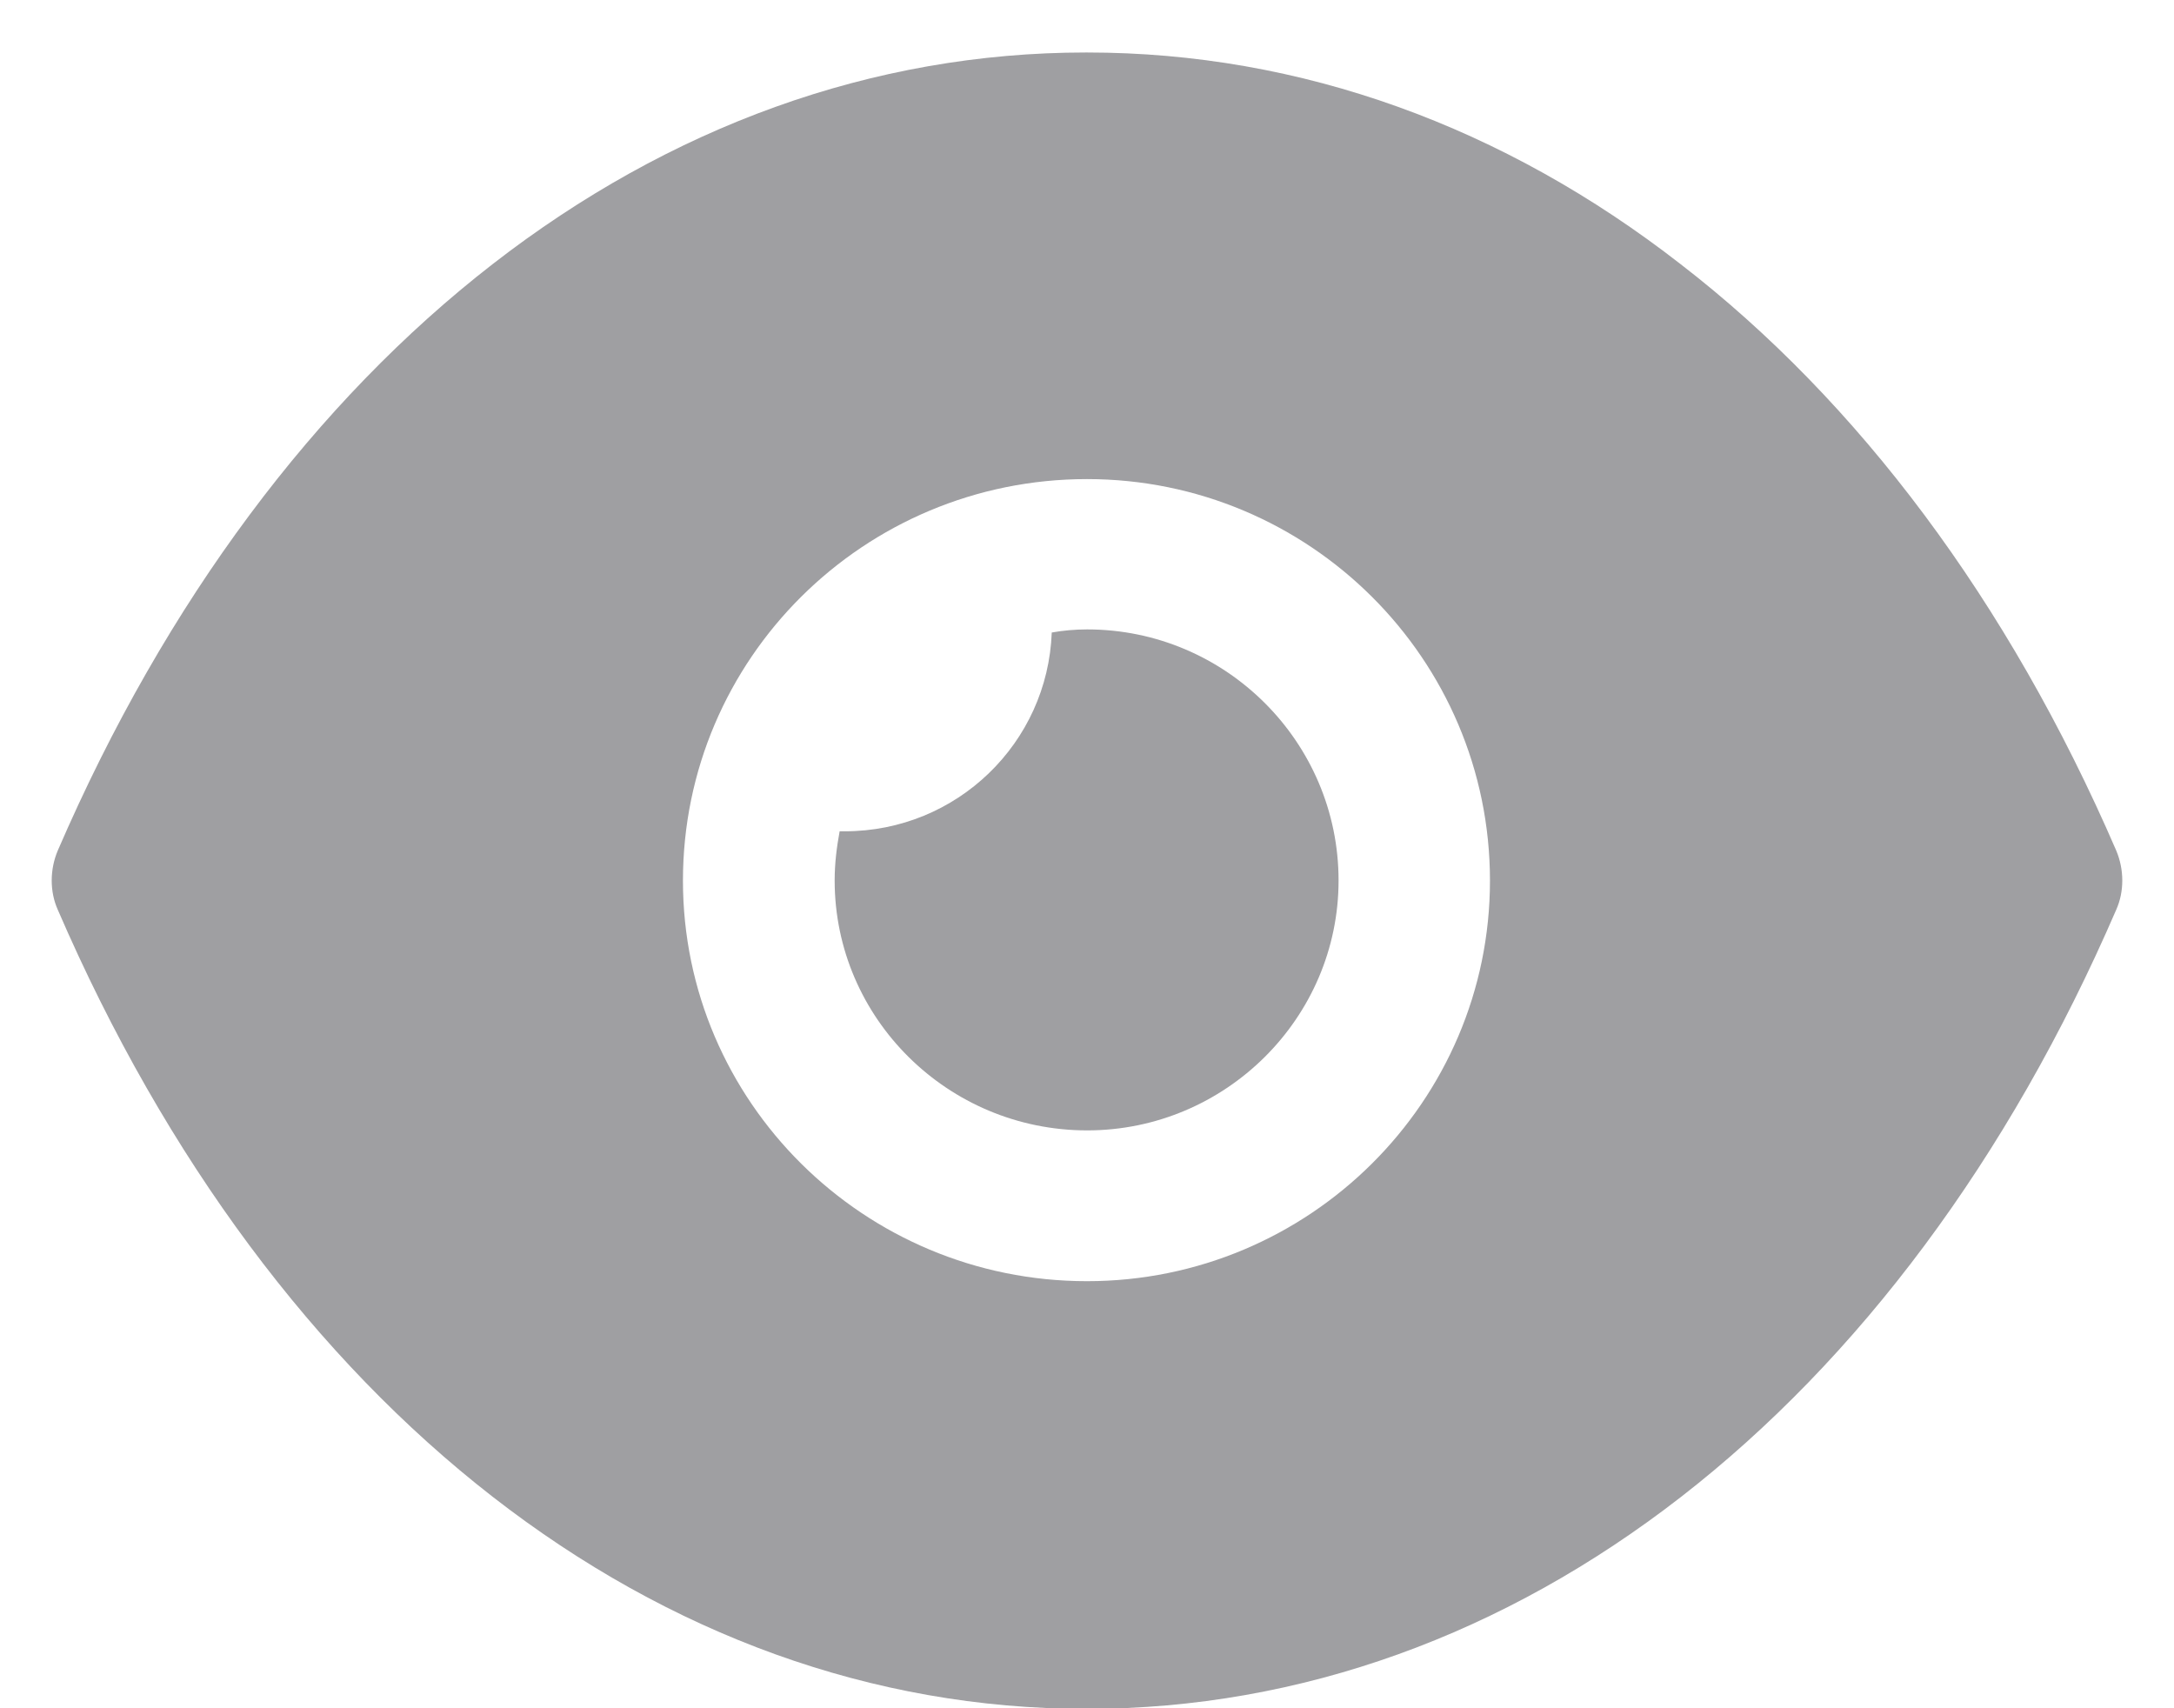 <svg width="14" height="11" viewBox="0 0 14 11" fill="none" xmlns="http://www.w3.org/2000/svg">
<path fill-rule="evenodd" clip-rule="evenodd" d="M4.398 5.671C4.398 7.093 5.563 8.25 7 8.25C8.431 8.25 9.595 7.093 9.595 5.671C9.595 4.242 8.431 3.085 7 3.085C5.563 3.085 4.398 4.242 4.398 5.671ZM10.824 1.702C11.963 2.581 12.932 3.867 13.628 5.477C13.68 5.6 13.68 5.742 13.628 5.858C12.236 9.078 9.758 11.004 7 11.004H6.993C4.242 11.004 1.764 9.078 0.372 5.858C0.32 5.742 0.32 5.6 0.372 5.477C1.764 2.258 4.242 0.338 6.993 0.338H7C8.379 0.338 9.686 0.816 10.824 1.702ZM7.001 7.279C7.892 7.279 8.62 6.555 8.62 5.67C8.62 4.777 7.892 4.053 7.001 4.053C6.923 4.053 6.845 4.06 6.773 4.073C6.747 4.784 6.162 5.353 5.44 5.353H5.407C5.388 5.456 5.375 5.56 5.375 5.67C5.375 6.555 6.103 7.279 7.001 7.279Z" fill="#9F9FA2"/>
</svg>
